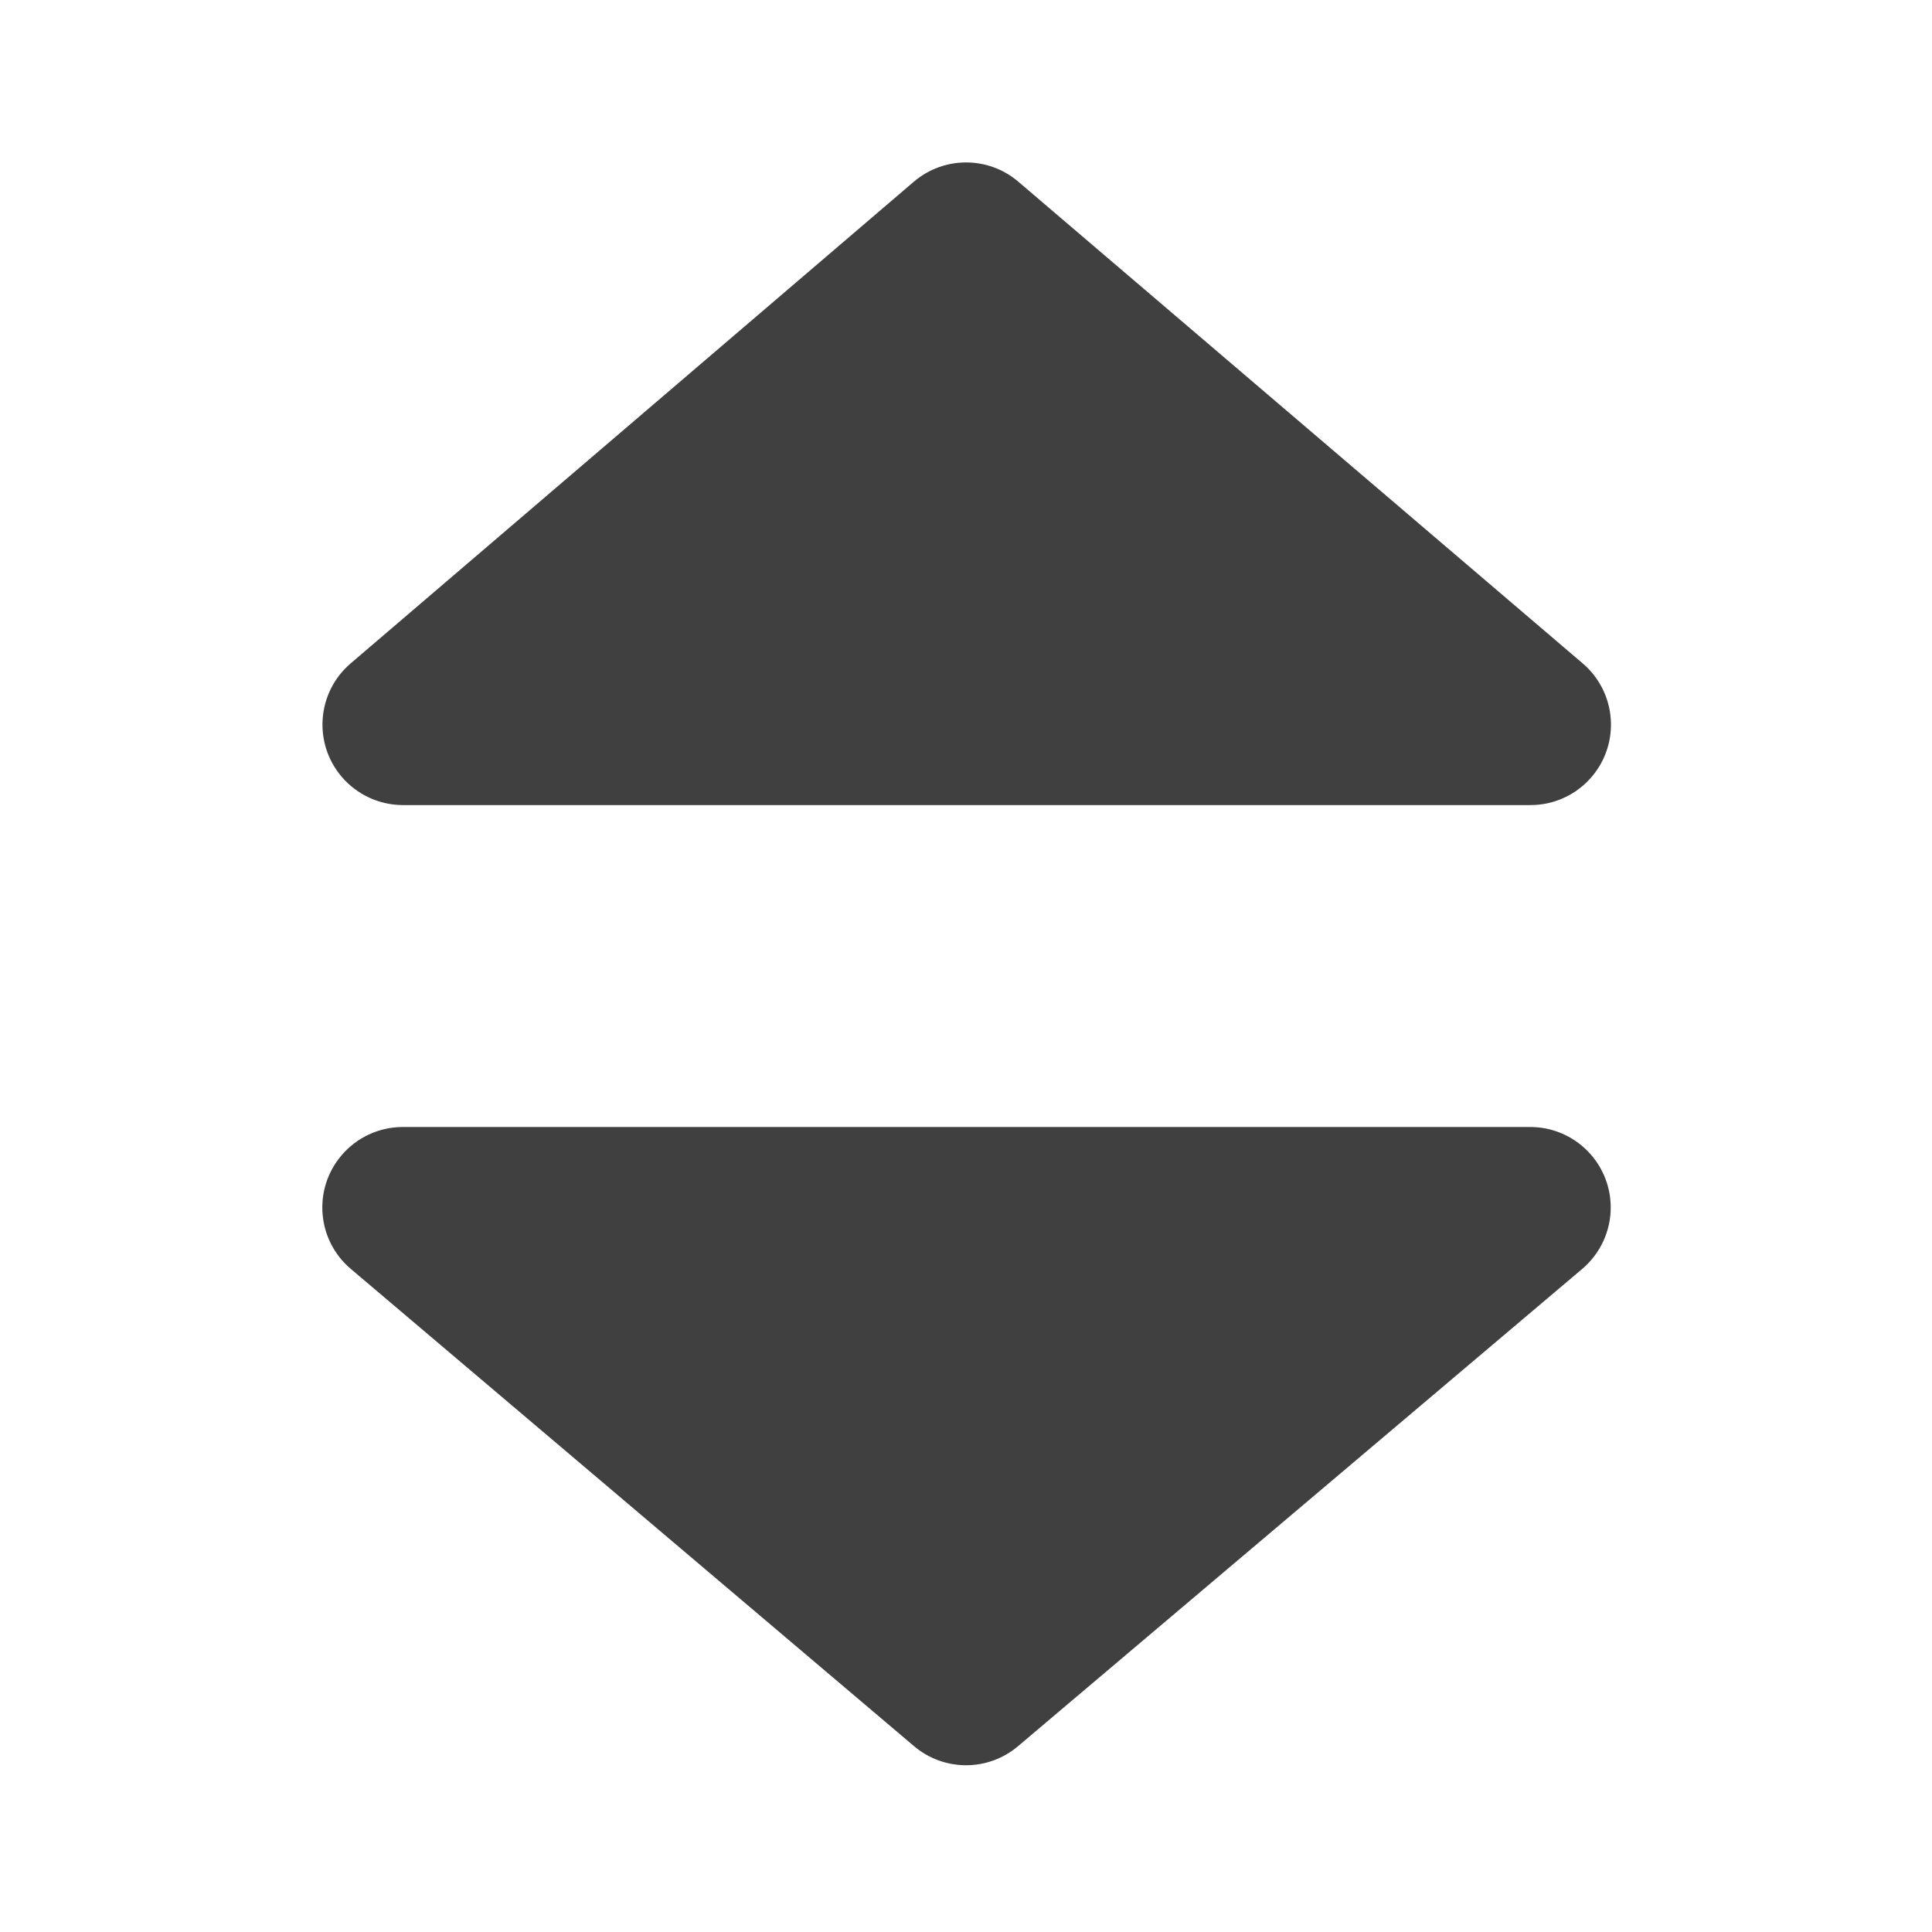 <?xml version="1.0" encoding="UTF-8"?>
<svg width="24px" height="24px" viewBox="0 0 24 24" version="1.1" xmlns="http://www.w3.org/2000/svg" xmlns:xlink="http://www.w3.org/1999/xlink">
    <!-- Generator: sketchtool 55.1 (78136) - https://sketchapp.com -->
    <title>icon/arrows</title>
    <desc>Created with sketchtool.</desc>
    <defs>
        <path d="M19.655,15.763 L12.646,21.692 C12.273,22.008 11.727,22.007 11.354,21.691 L4.358,15.763 C3.936,15.406 3.884,14.775 4.241,14.354 C4.431,14.129 4.71,14 5.004,14 L19.009,14 C19.561,14 20.009,14.448 20.009,15 C20.009,15.294 19.879,15.573 19.655,15.763 L19.655,15.763 Z M19.661,8.241 C19.884,8.431 20.012,8.709 20.012,9.001 C20.012,9.554 19.564,10.001 19.012,10.001 L5.006,10.001 C4.714,10.001 4.436,9.873 4.246,9.651 C3.887,9.232 3.936,8.6 4.356,8.241 L11.351,2.258 C11.725,1.938 12.276,1.938 12.65,2.257 L19.661,8.241 L19.661,8.241 Z" id="path-1"></path>
    </defs>
    <g id="Icons" stroke="none" stroke-width="1" fill="none" fill-rule="evenodd">
        <g id="icon/arrows">
            <mask id="mask-2" fill="white">
                <use xlink:href="#path-1"></use>
            </mask>
            <use id="arrows" fill="#404040" xlink:href="#path-1"></use>
        </g>
    </g>
</svg>